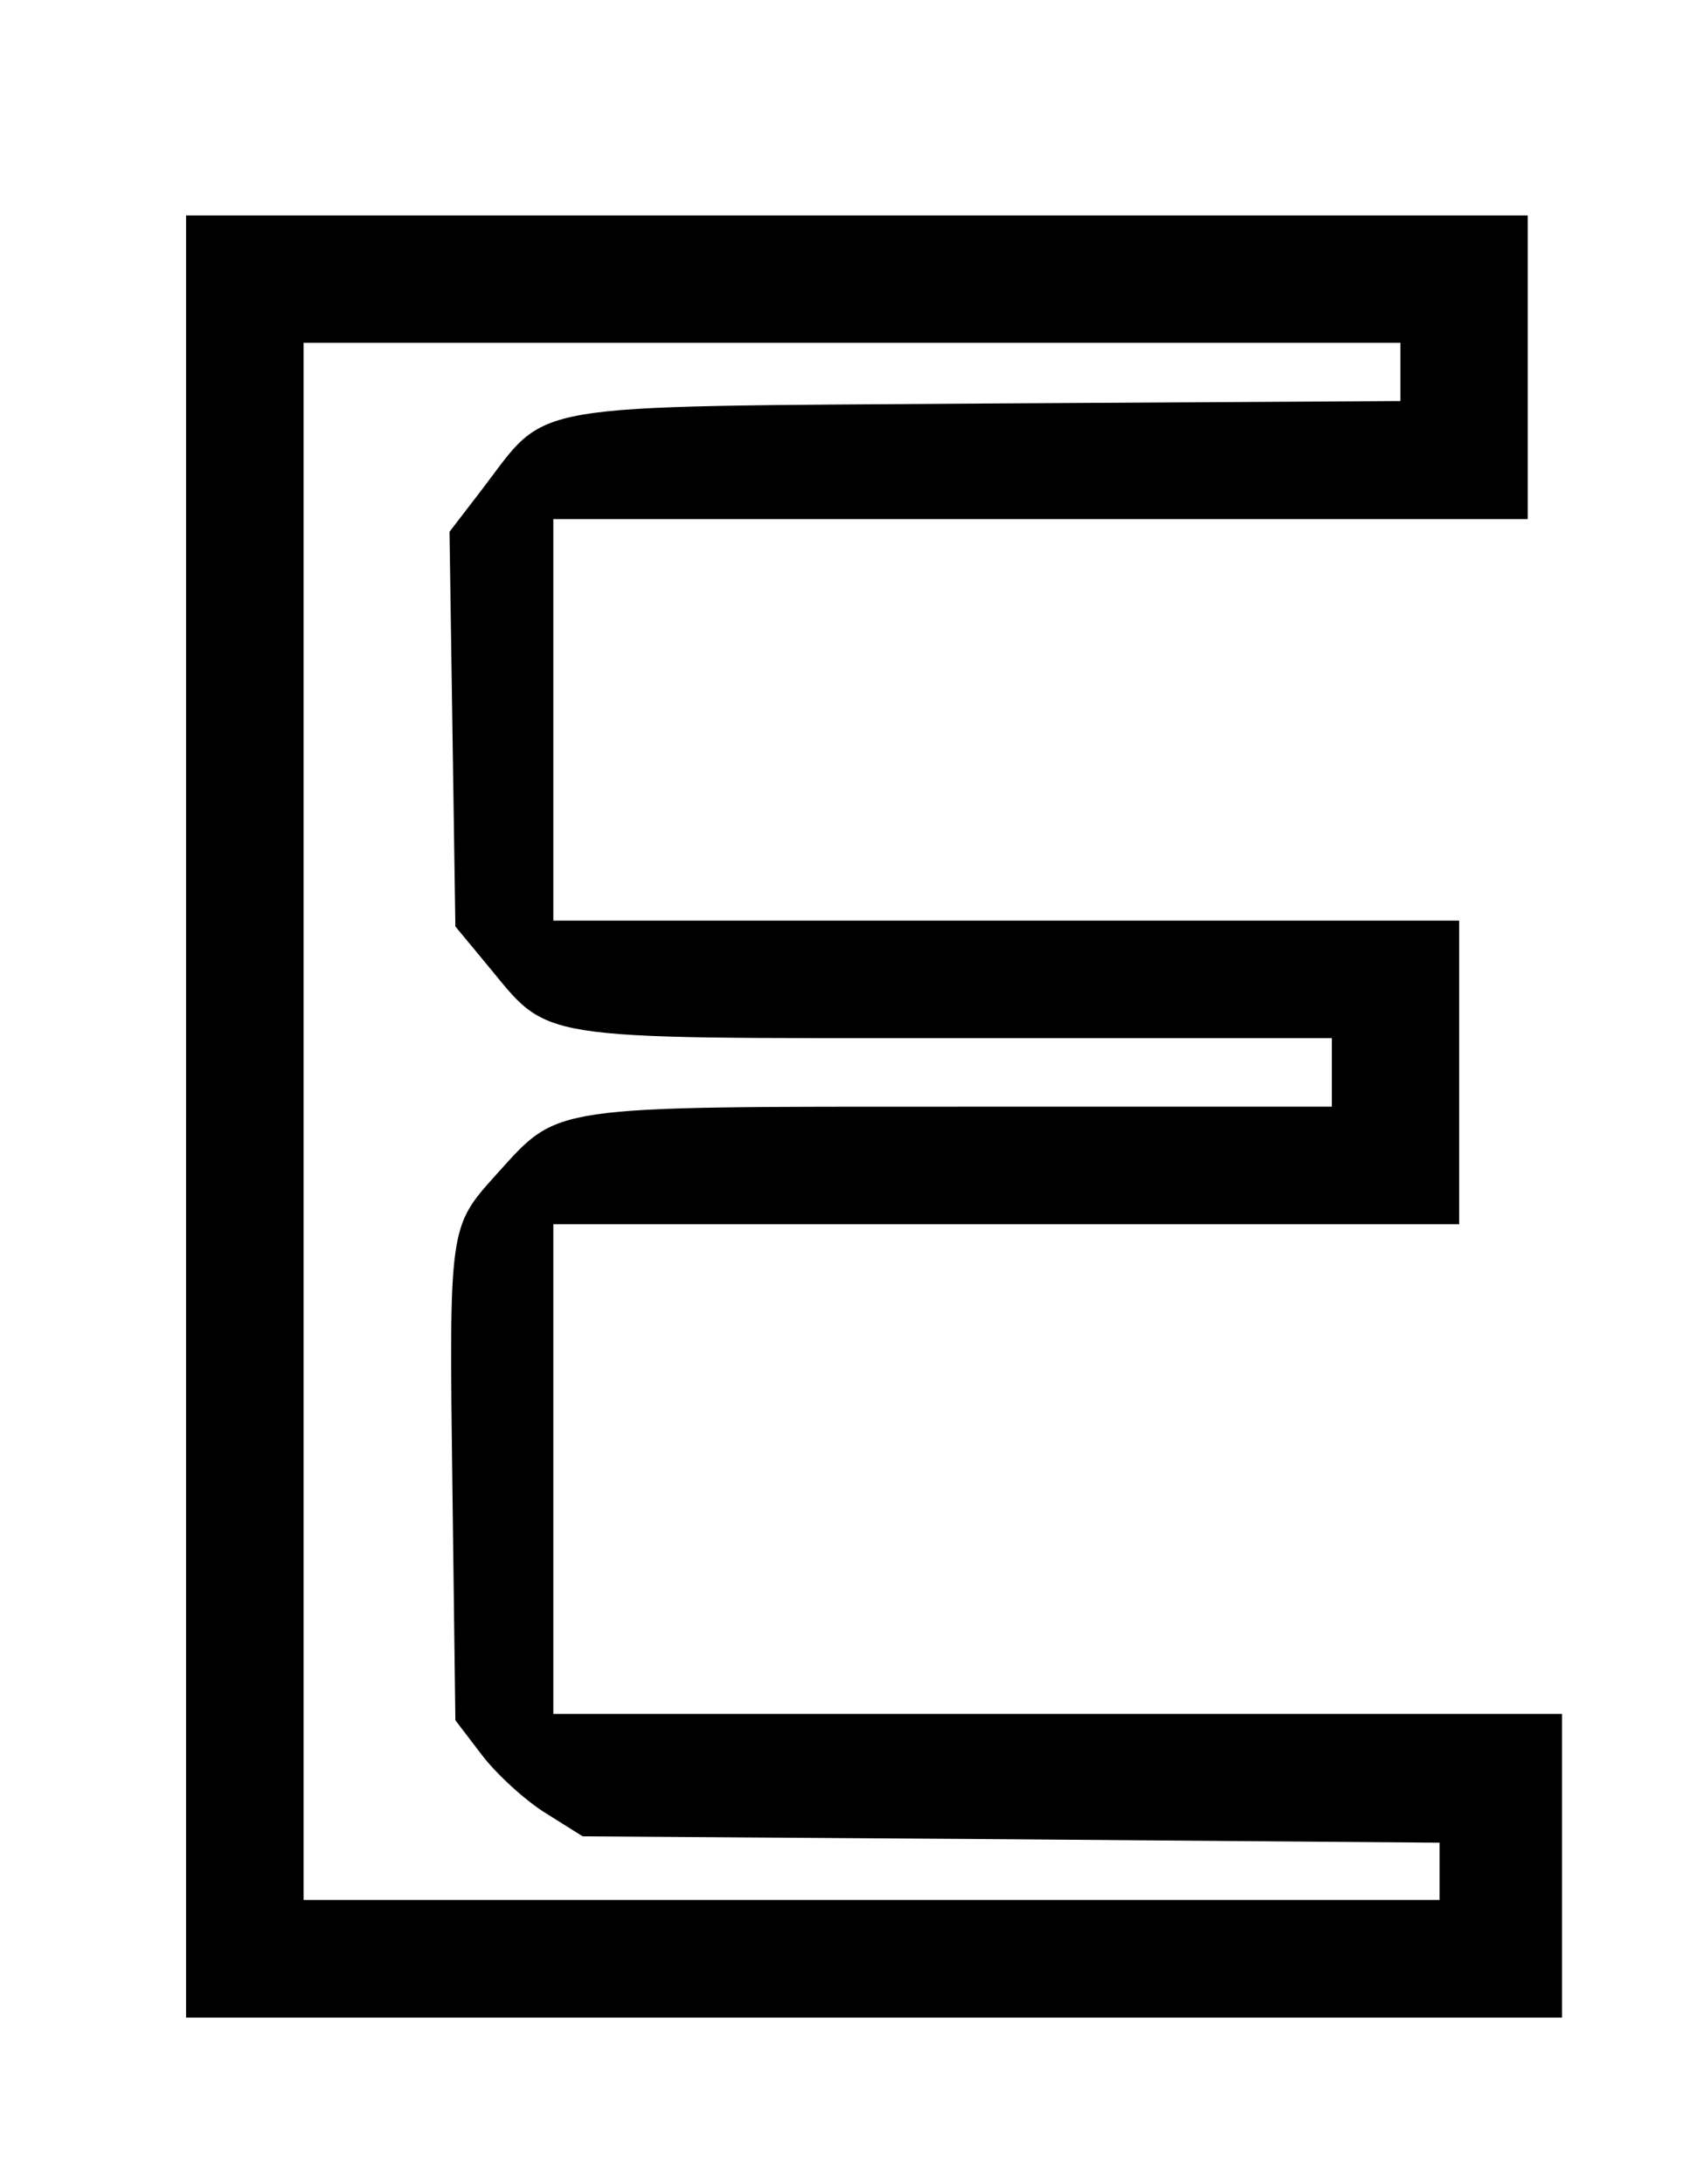 <?xml version="1.0" standalone="no"?>
<!DOCTYPE svg PUBLIC "-//W3C//DTD SVG 20010904//EN"
 "http://www.w3.org/TR/2001/REC-SVG-20010904/DTD/svg10.dtd">
<svg version="1.0" xmlns="http://www.w3.org/2000/svg"
 width="174pt" height="223pt" viewBox="0 0 174 223"
 preserveAspectRatio="xMidYMid meet">
<g transform="translate(0,223) scale(0.05,-0.05)"
fill="#000000" stroke="none">
<path d="M380 2180 l0 -1840 1405 0 1405 0 0 310 0 310 -1030 0 -1030 0 0 500
0 500 925 0 925 0 0 310 0 310 -925 0 -925 0 0 410 0 410 995 0 995 0 0 310 0
310 -1370 0 -1370 0 0 -1840z m2480 1521 l0 -60 -849 -5 c-959 -7 -888 5
-1027 -176 l-66 -86 6 -403 6 -403 63 -76 c132 -159 83 -152 952 -152 l775 0
0 -70 0 -70 -761 0 c-846 0 -816 4 -945 -138 -97 -108 -97 -105 -90 -644 l6
-471 55 -72 c30 -39 88 -92 130 -118 l75 -47 875 -6 875 -7 0 -58 0 -59 -1160
0 -1160 0 0 1590 0 1590 1120 0 1120 0 0 -59z"/>
</g>
</svg>
